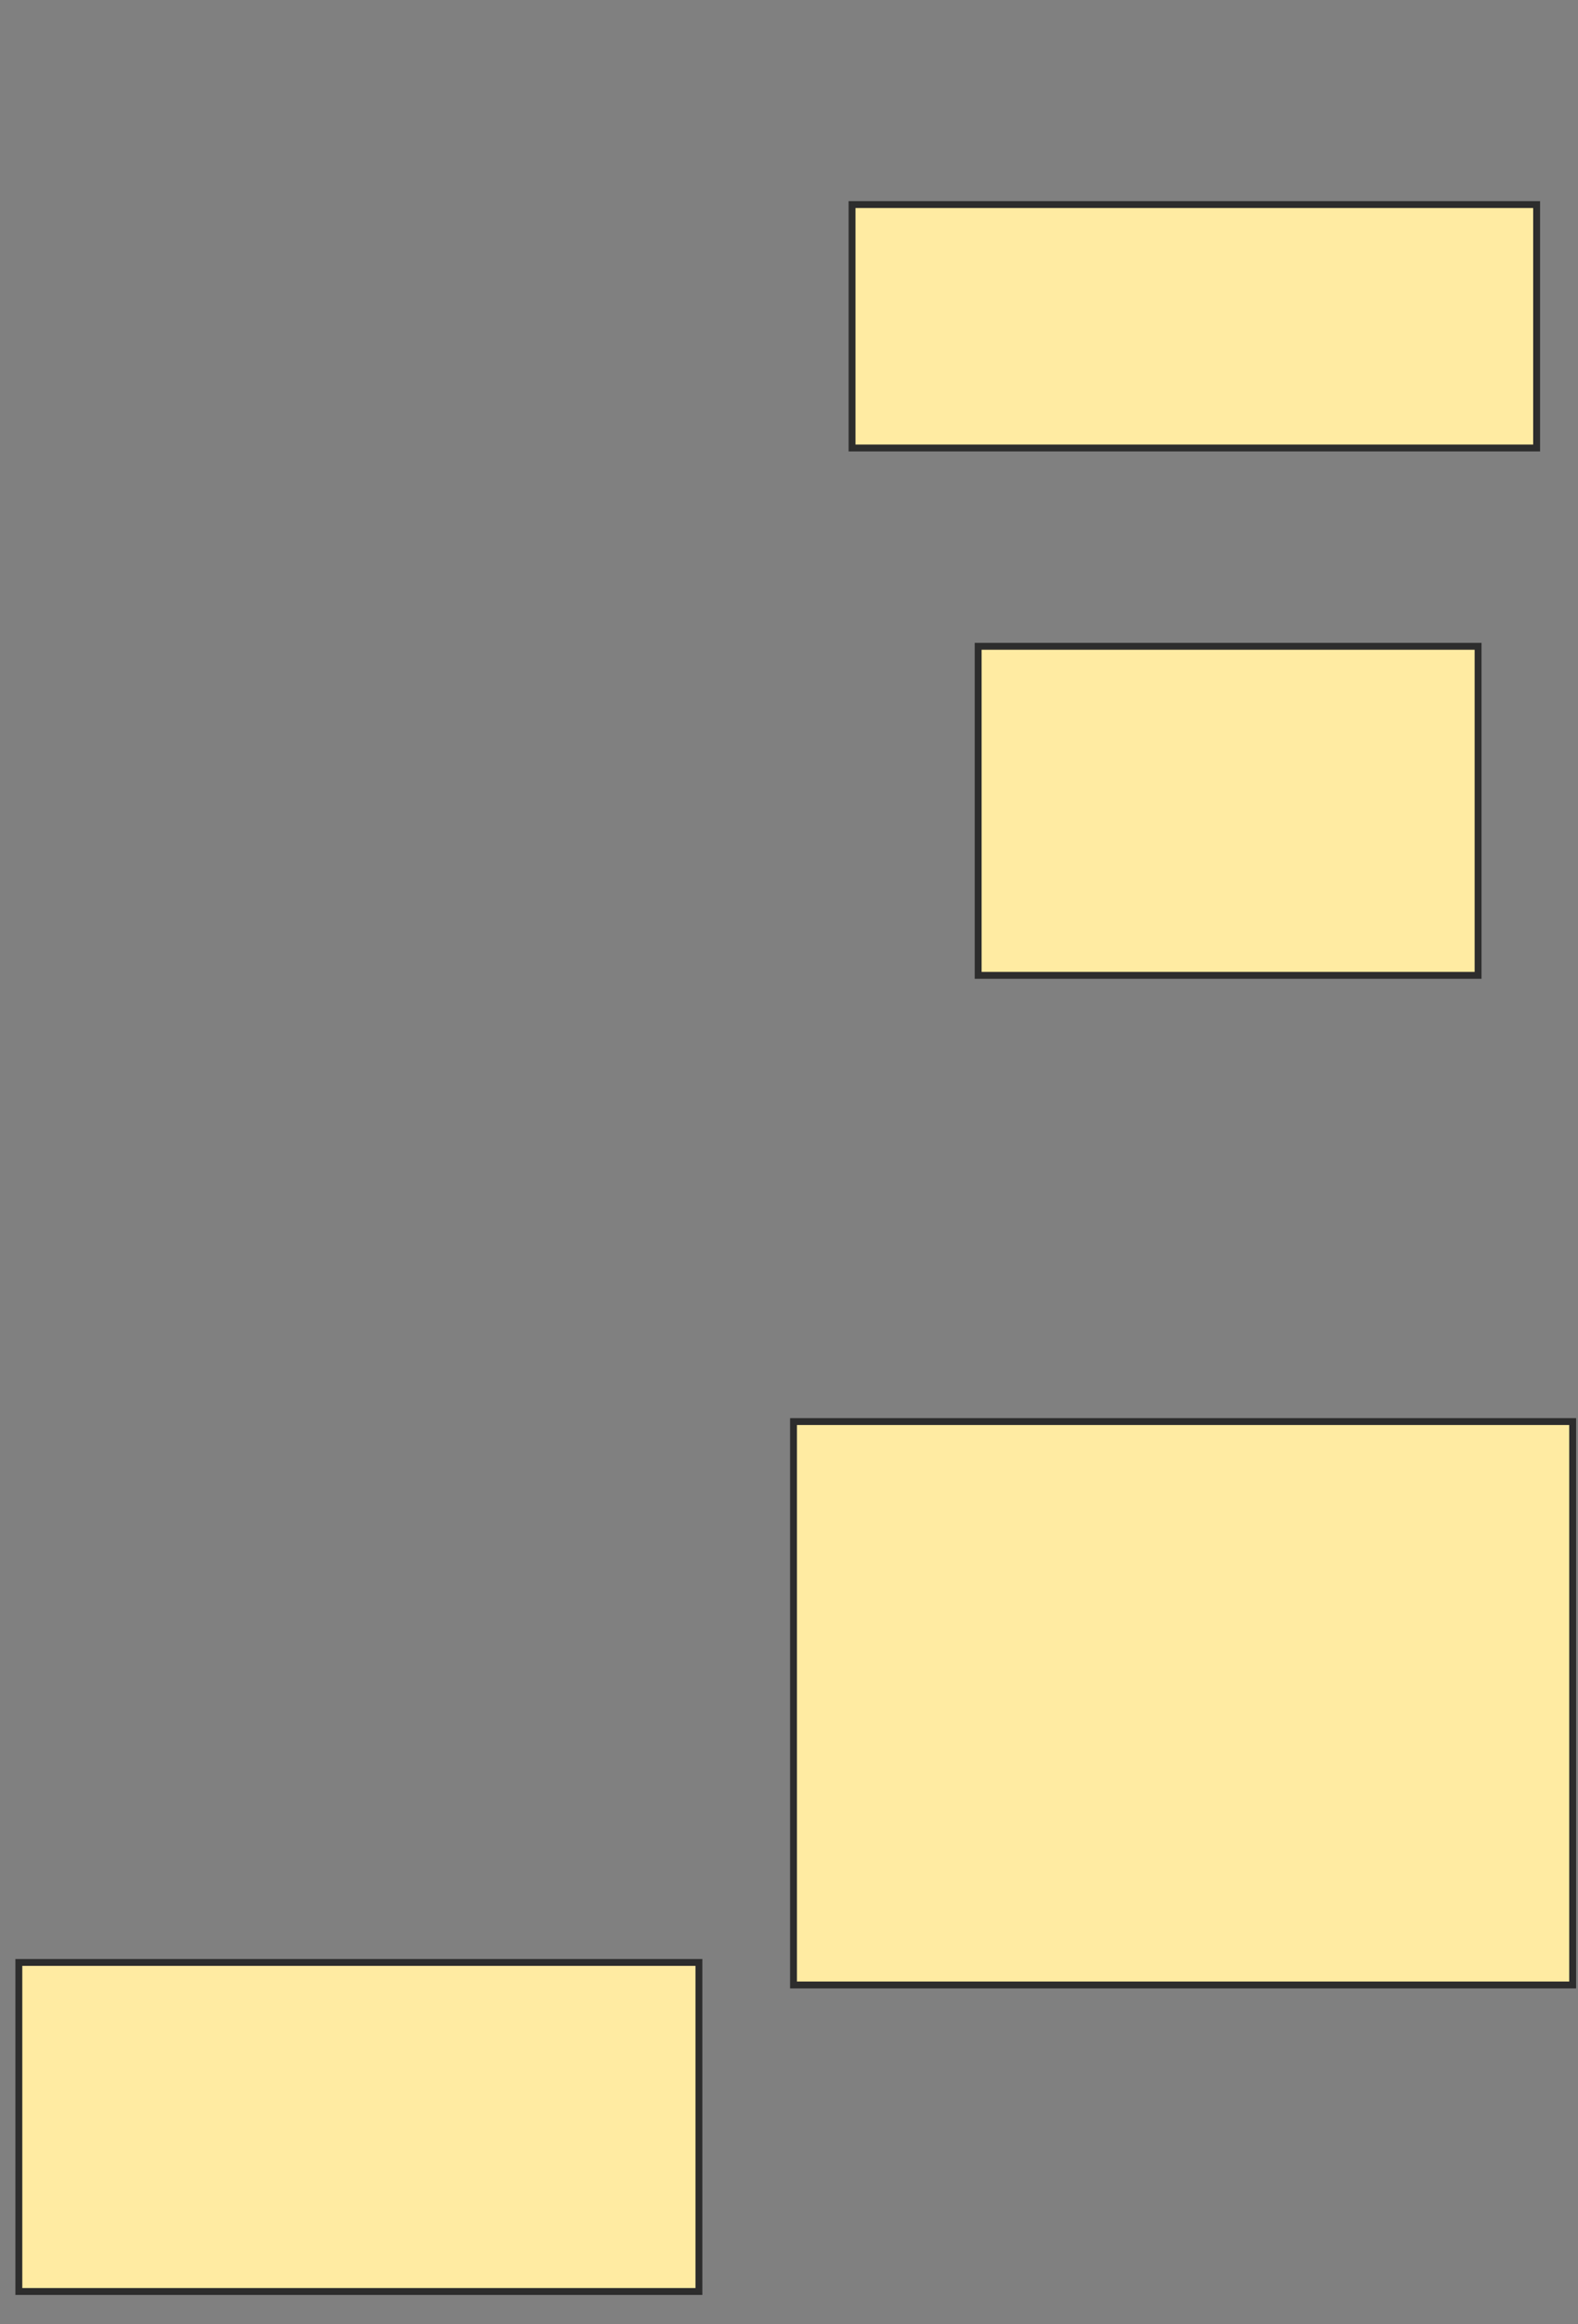 <svg xmlns="http://www.w3.org/2000/svg" width="229" height="337">
 <rect width="100%" height="100%" fill="#808080" stroke="none"/>
 <!-- Created with Image Occlusion Enhanced -->
 <g>
  <title>Labels</title>
 </g>
 <g>
  <title>Masks</title>
  <rect id="8dbb4d7ea2624e87933050bc9b1ec652-ao-1" height="35.294" width="99.346" y="29.667" x="123.65" stroke-linecap="null" stroke-linejoin="null" stroke-dasharray="null" stroke="#2D2D2D" fill="#FFEBA2"/>
  <rect id="8dbb4d7ea2624e87933050bc9b1ec652-ao-2" height="47.712" width="72.549" y="93.719" x="141.951" stroke-linecap="null" stroke-linejoin="null" stroke-dasharray="null" stroke="#2D2D2D" fill="#FFEBA2"/>
  <rect id="8dbb4d7ea2624e87933050bc9b1ec652-ao-3" height="81.699" width="113.072" y="206.137" x="115.154" stroke-linecap="null" stroke-linejoin="null" stroke-dasharray="null" stroke="#2D2D2D" fill="#FFEBA2"/>
  <rect id="8dbb4d7ea2624e87933050bc9b1ec652-ao-4" height="47.712" width="98.693" y="284.569" x="2.735" stroke-linecap="null" stroke-linejoin="null" stroke-dasharray="null" stroke="#2D2D2D" fill="#FFEBA2"/>
 </g>
</svg>